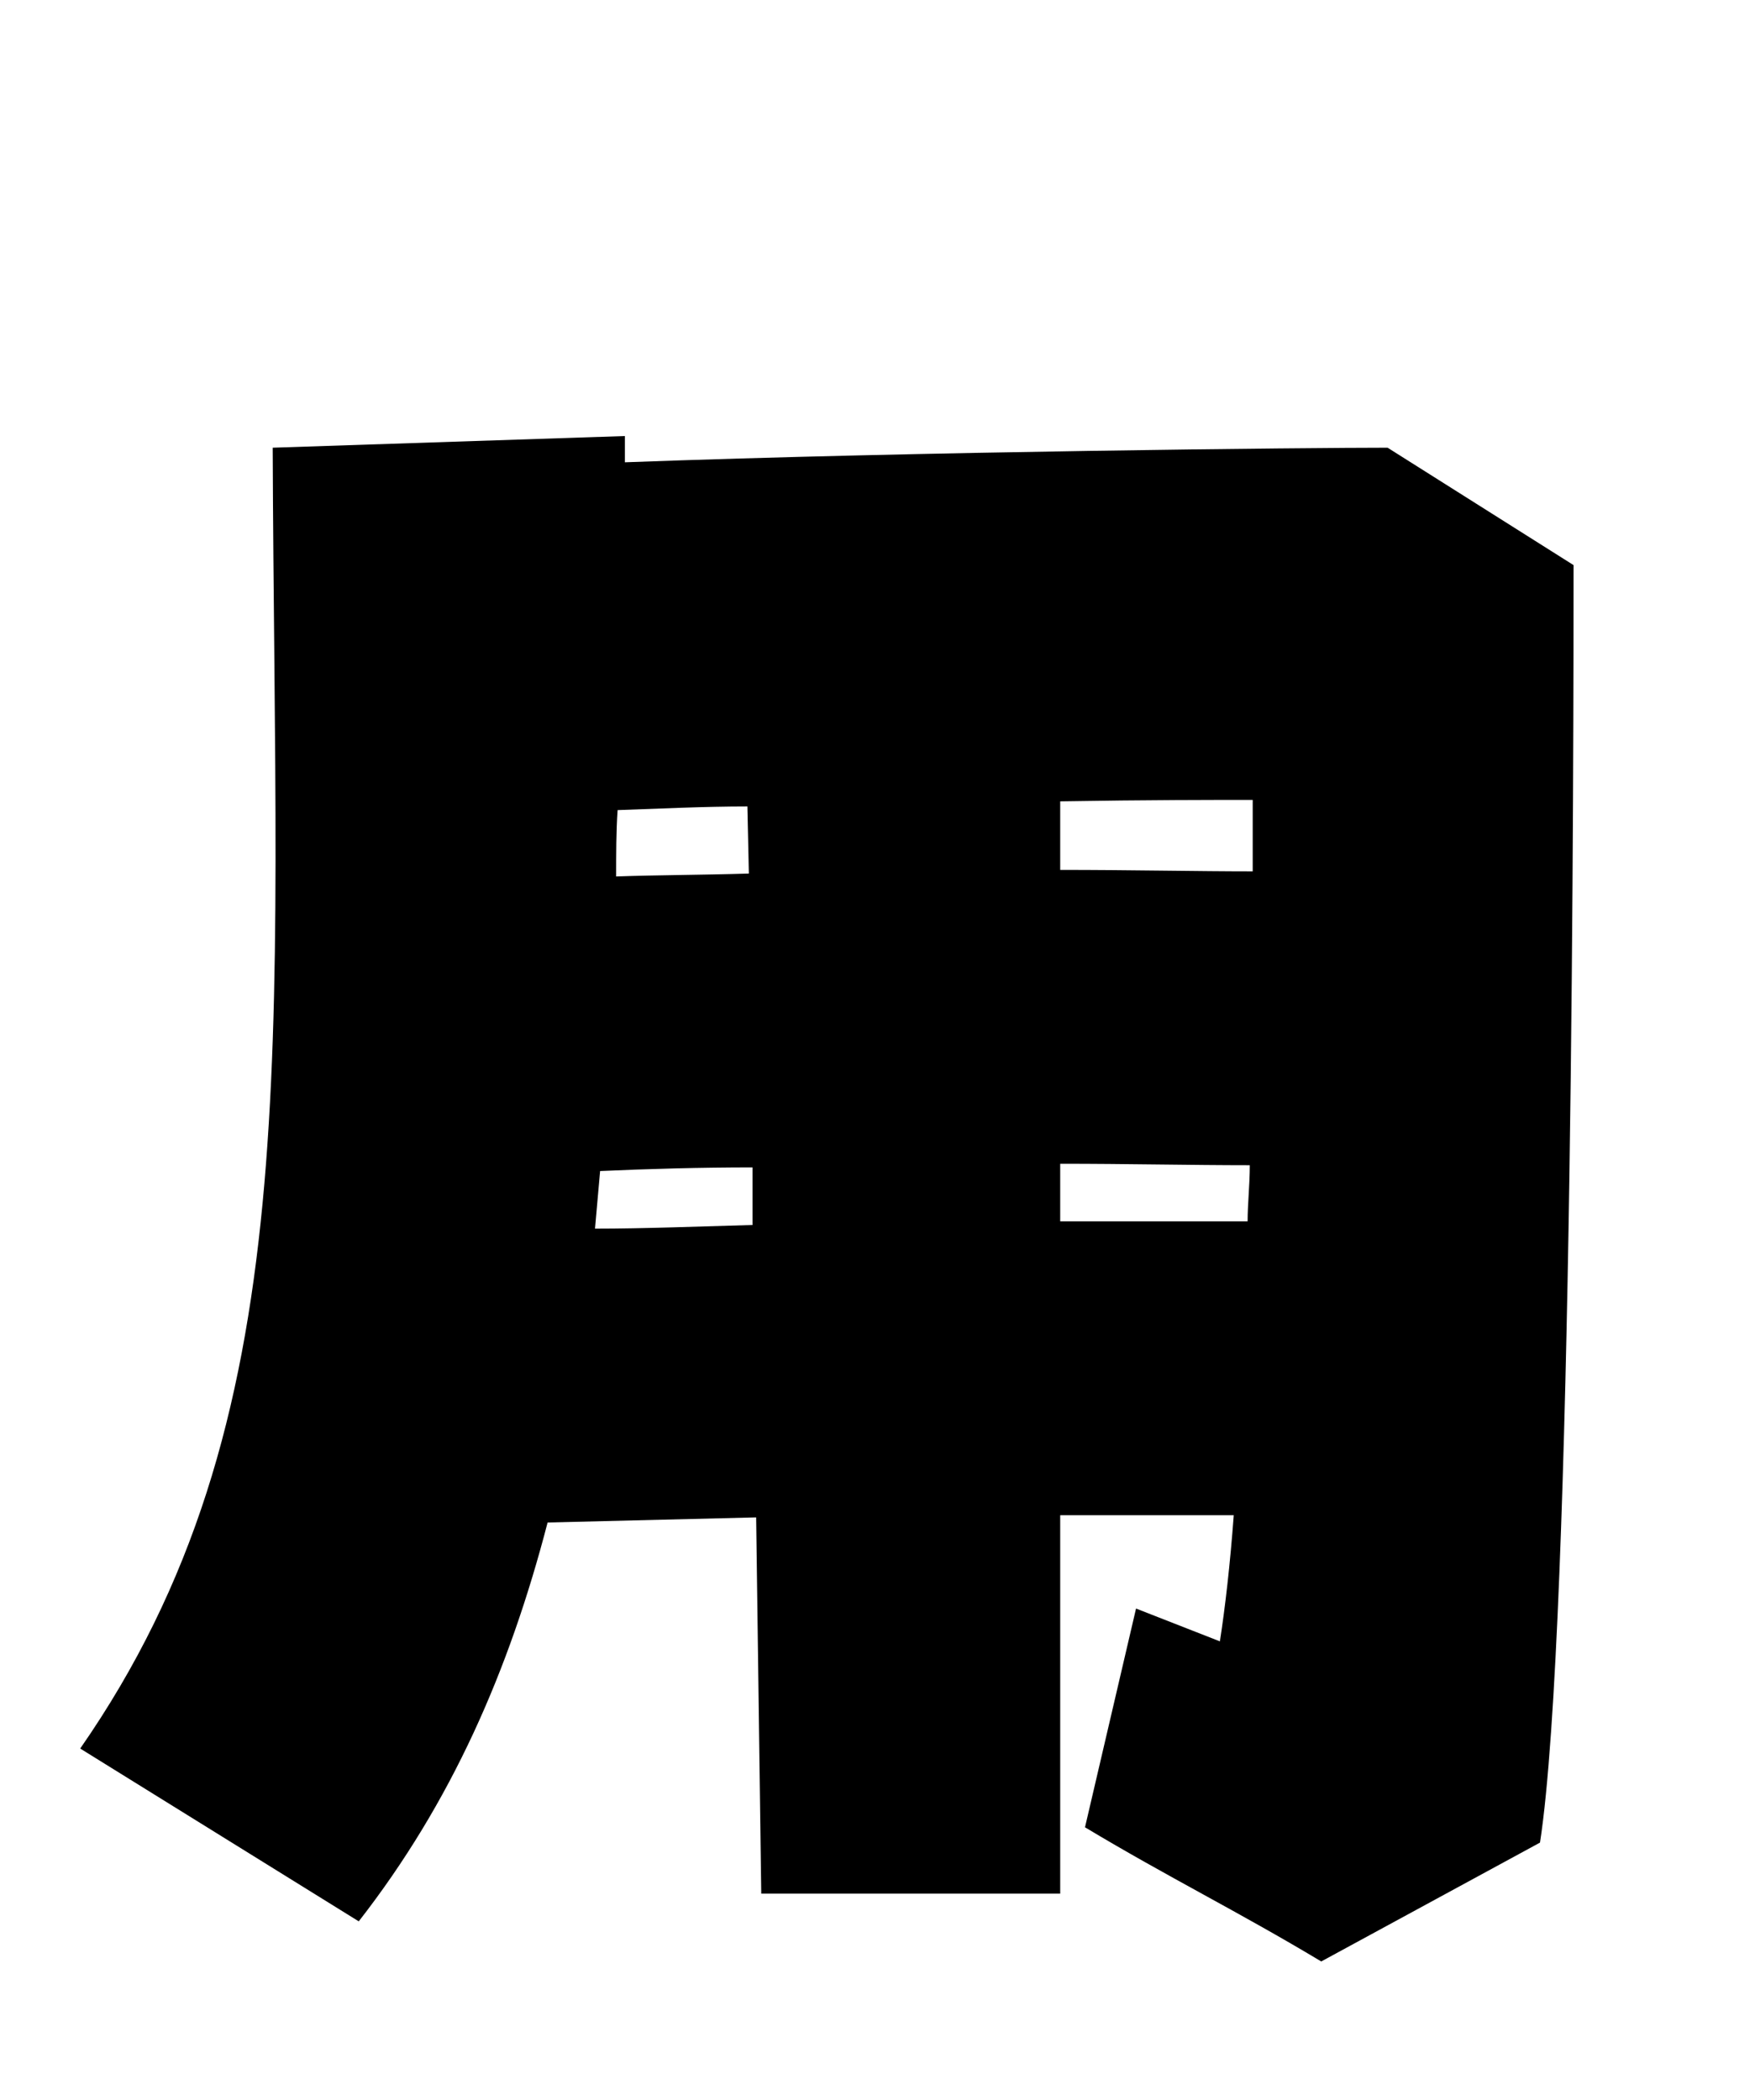 <svg xmlns="http://www.w3.org/2000/svg" viewBox="0 0 24 28.8">
  <path d="M19.03 6.14C17.98 6.14 12.62 6.19 8.57 6.34L8.57 5.98L3.74 6.14C3.77 14.47 4.22 19.49 1.10 23.98L4.92 26.35C6.19 24.72 6.98 22.92 7.51 20.88L10.37 20.81L10.44 25.97L14.54 25.97L14.54 20.78L16.92 20.78C16.87 21.46 16.80 22.06 16.73 22.51L15.58 22.06L14.88 25.06C16.03 25.75 16.97 26.21 18.12 26.90L21.12 25.27C21.58 22.30 21.58 9.82 21.58 7.75ZM17.18 11.95C16.42 11.95 15.50 11.93 14.54 11.93L14.54 10.99C15.72 10.97 16.68 10.97 17.18 10.97ZM10.27 11.98C9.62 12 9.02 12 8.45 12.02C8.45 11.71 8.45 11.40 8.47 11.11C9.05 11.09 9.65 11.06 10.25 11.06ZM14.54 15.96C15.46 15.96 16.34 15.98 17.14 15.98C17.14 16.25 17.11 16.51 17.11 16.75L14.54 16.75ZM8.16 16.85L8.23 16.06C8.90 16.03 9.60 16.01 10.32 16.01L10.32 16.80C9.58 16.82 8.83 16.85 8.16 16.85Z" transform="translate(0, 0)" />
</svg>